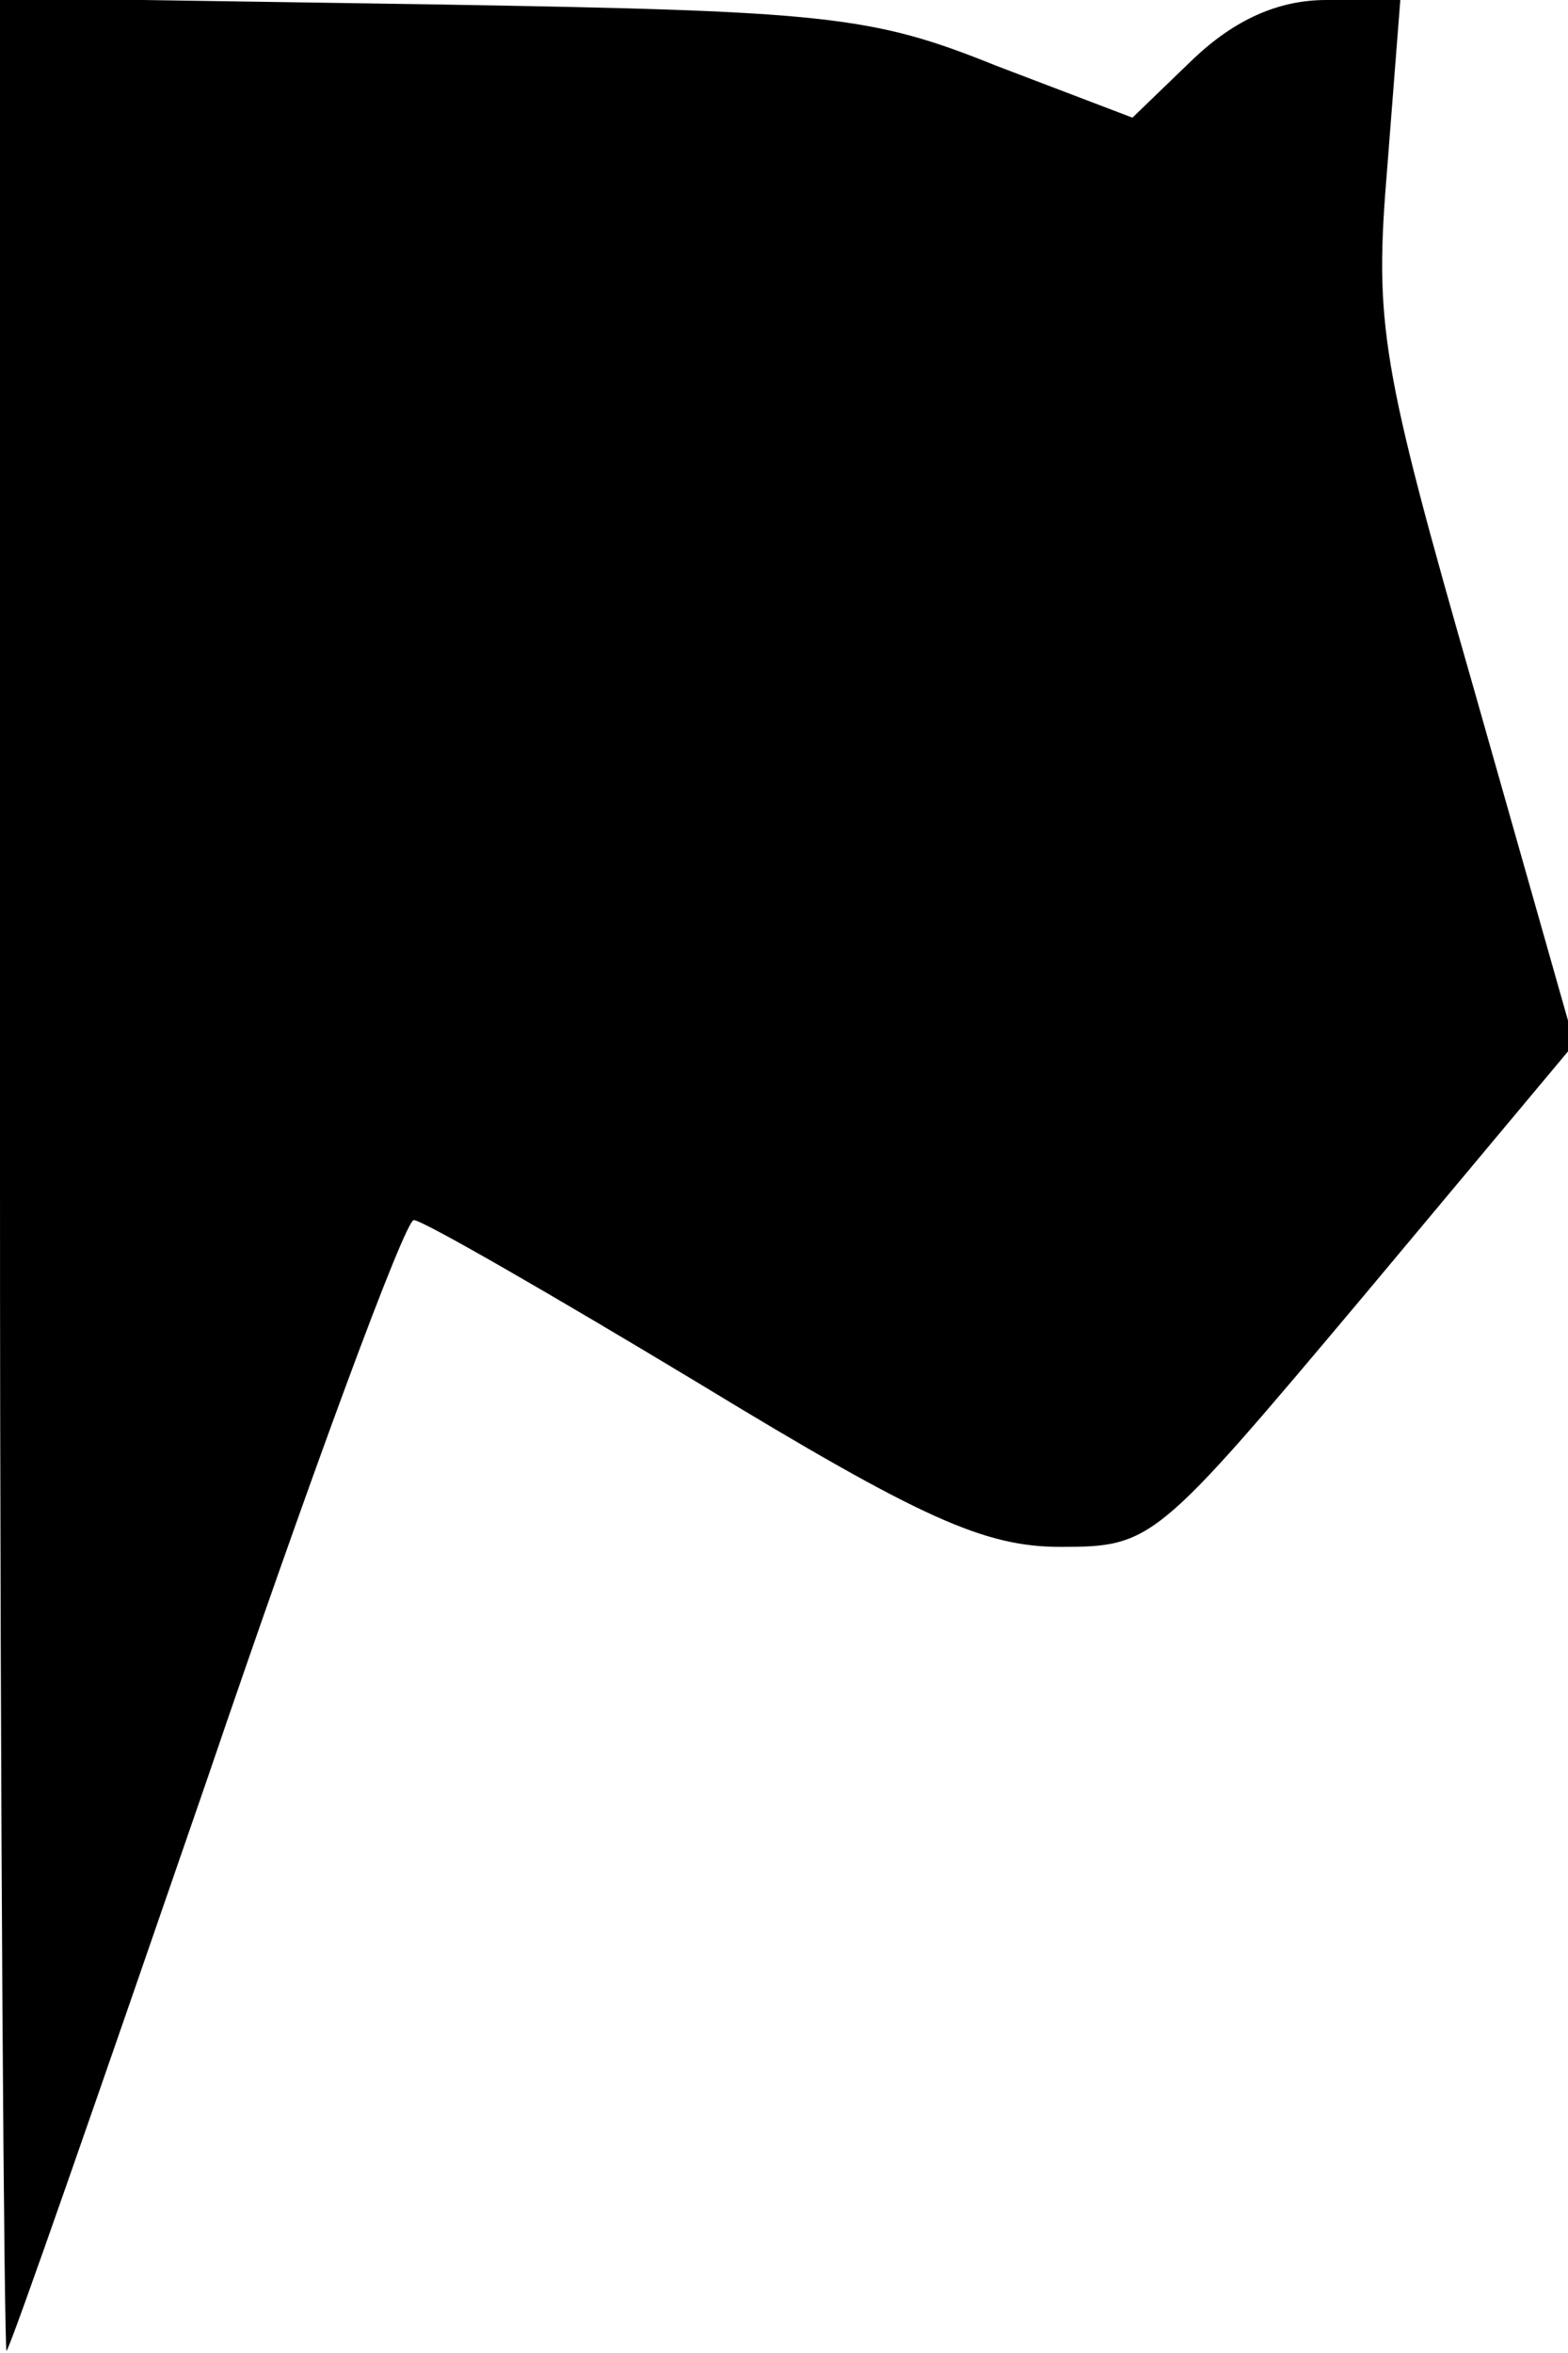 <?xml version="1.0" standalone="no"?>
<!DOCTYPE svg PUBLIC "-//W3C//DTD SVG 20010904//EN"
 "http://www.w3.org/TR/2001/REC-SVG-20010904/DTD/svg10.dtd">
<svg version="1.0" xmlns="http://www.w3.org/2000/svg"
 width="72pt" height="108pt" viewBox="0 0 72 108"
 preserveAspectRatio="xMidYMid meet">
<g transform="translate(0,108) scale(0.1,-0.1)"
fill="#000000" stroke="none">
<path fill="#000000" stroke="none" d="M0 539 c0 -298 2 -540 3 -538 2 2 43
120 92 262 48 141 91 257 95 257 4 0 63 -34 131 -75 102 -62 131 -75 166 -75
42 0 44 2 139 115 l97 116 -46 162 c-43 150 -46 168 -40 240 l6 77 -34 0 c-22
0 -42 -9 -61 -27 l-28 -27 -63 24 c-57 23 -78 25 -259 28 l-198 3 0 -542z"/>
</g>
</svg>
